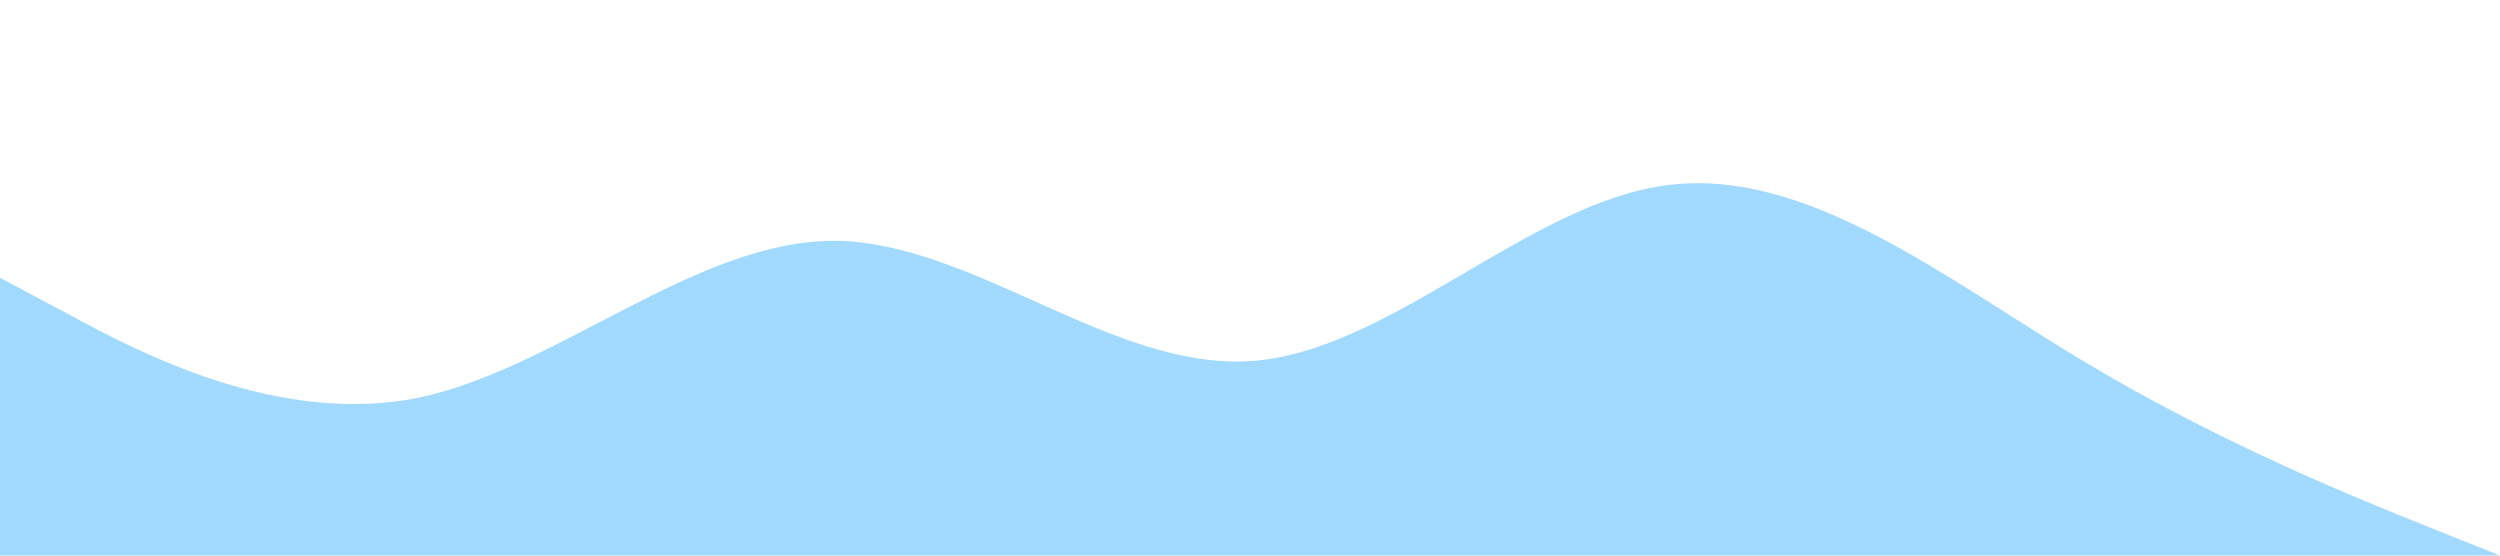 <?xml version="1.0" standalone="no"?><svg xmlns="http://www.w3.org/2000/svg" viewBox="0 0 1440 320"><path fill="#a2d9ff" fill-opacity="1" d="M0,160L40,181.3C80,203,160,245,240,229.3C320,213,400,139,480,138.7C560,139,640,213,720,208C800,203,880,117,960,106.7C1040,96,1120,160,1200,208C1280,256,1360,288,1400,304L1440,320L1440,320L1400,320C1360,320,1280,320,1200,320C1120,320,1040,320,960,320C880,320,800,320,720,320C640,320,560,320,480,320C400,320,320,320,240,320C160,320,80,320,40,320L0,320Z"></path></svg>